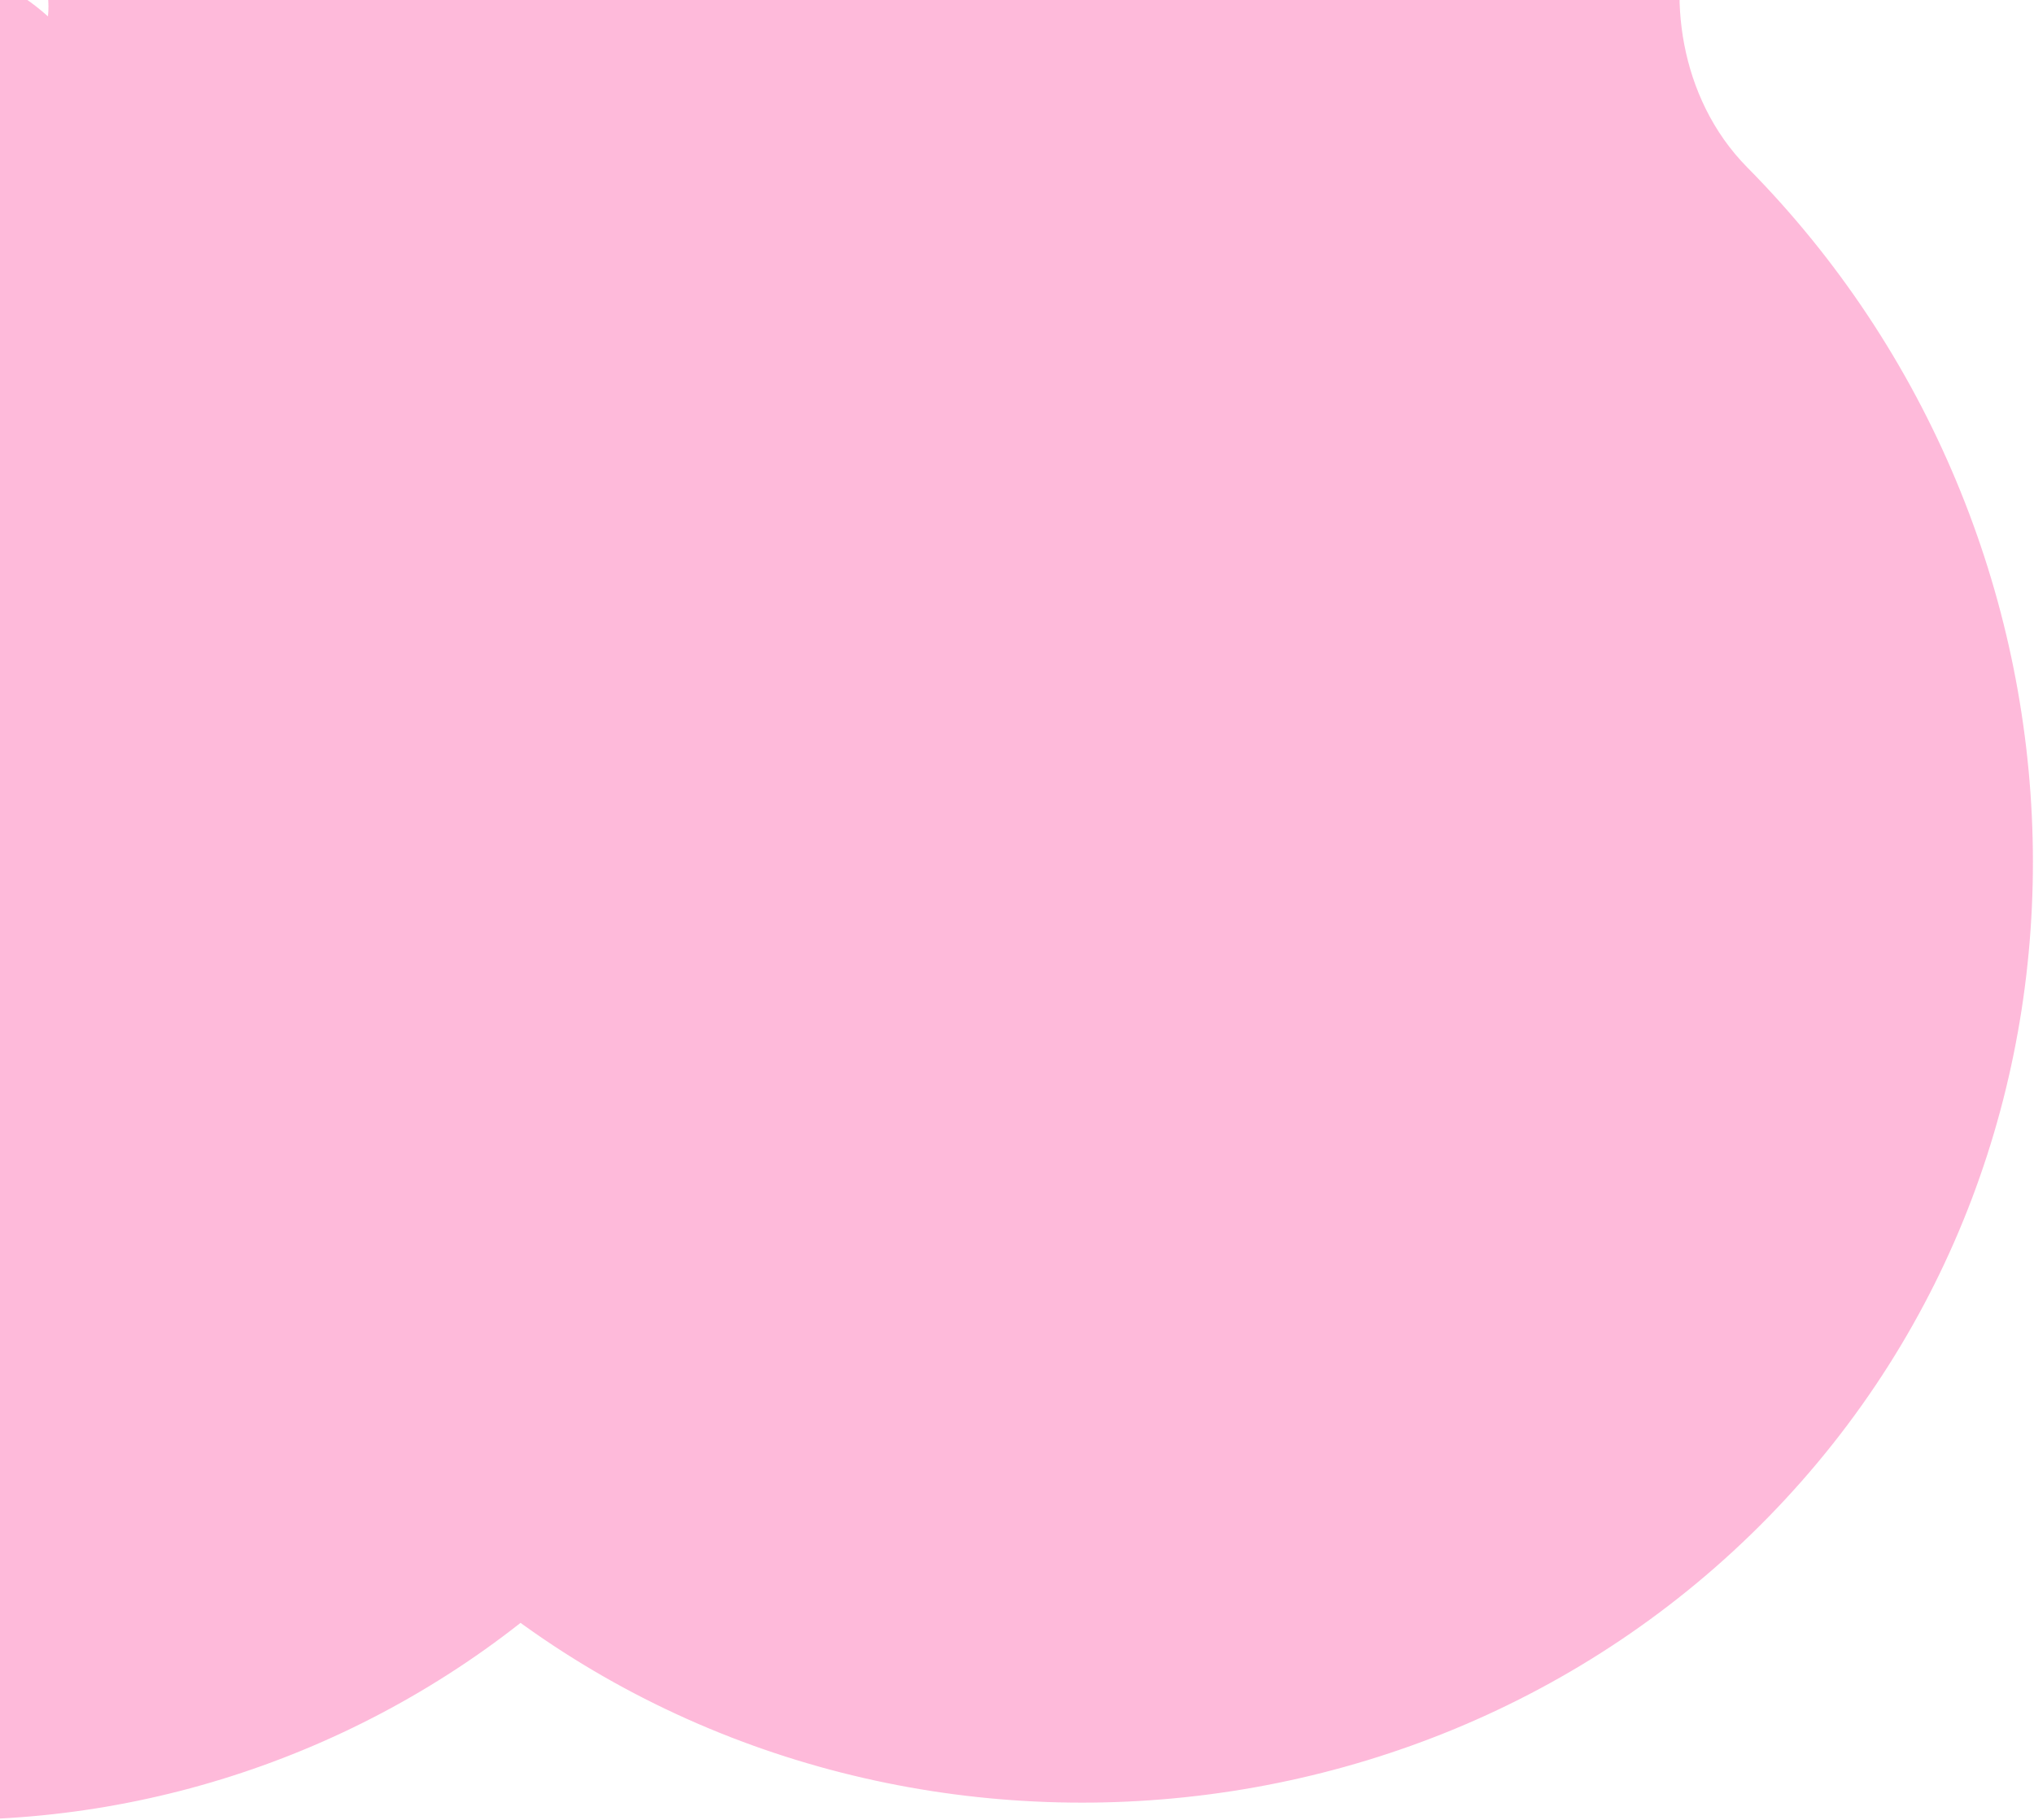 <svg width="1075" height="962" viewBox="0 0 1075 962" fill="none" xmlns="http://www.w3.org/2000/svg">
<path d="M900.781 -131.172C1032.4 1.789 843.015 -316.8 710.567 -182.455C578.119 -48.11 595.334 57.068 461.158 -75.485C311.357 -150.507 148.884 -51.815 119.994 -20.661C-69.444 -68.421 31.295 -51.605 25.356 8.663C-105.867 -108.892 -241.757 250.145 -121.781 127.005C-49.291 52.576 -282.201 99.954 -354.86 174.487C-535.819 360.045 -525.288 670.334 -333.516 843.952C-141.745 1017.57 156.831 994.881 331.976 805.204L217.917 809.282C415.241 1004 741.427 999.542 934.674 801.725C1129.4 602.525 1115.99 283.033 923.409 88.423C850.463 14.55 900.191 -135.161 973.411 -61.224L900.781 -131.172Z" fill="#FC4A9E" fill-opacity="0.38"/>
</svg>
